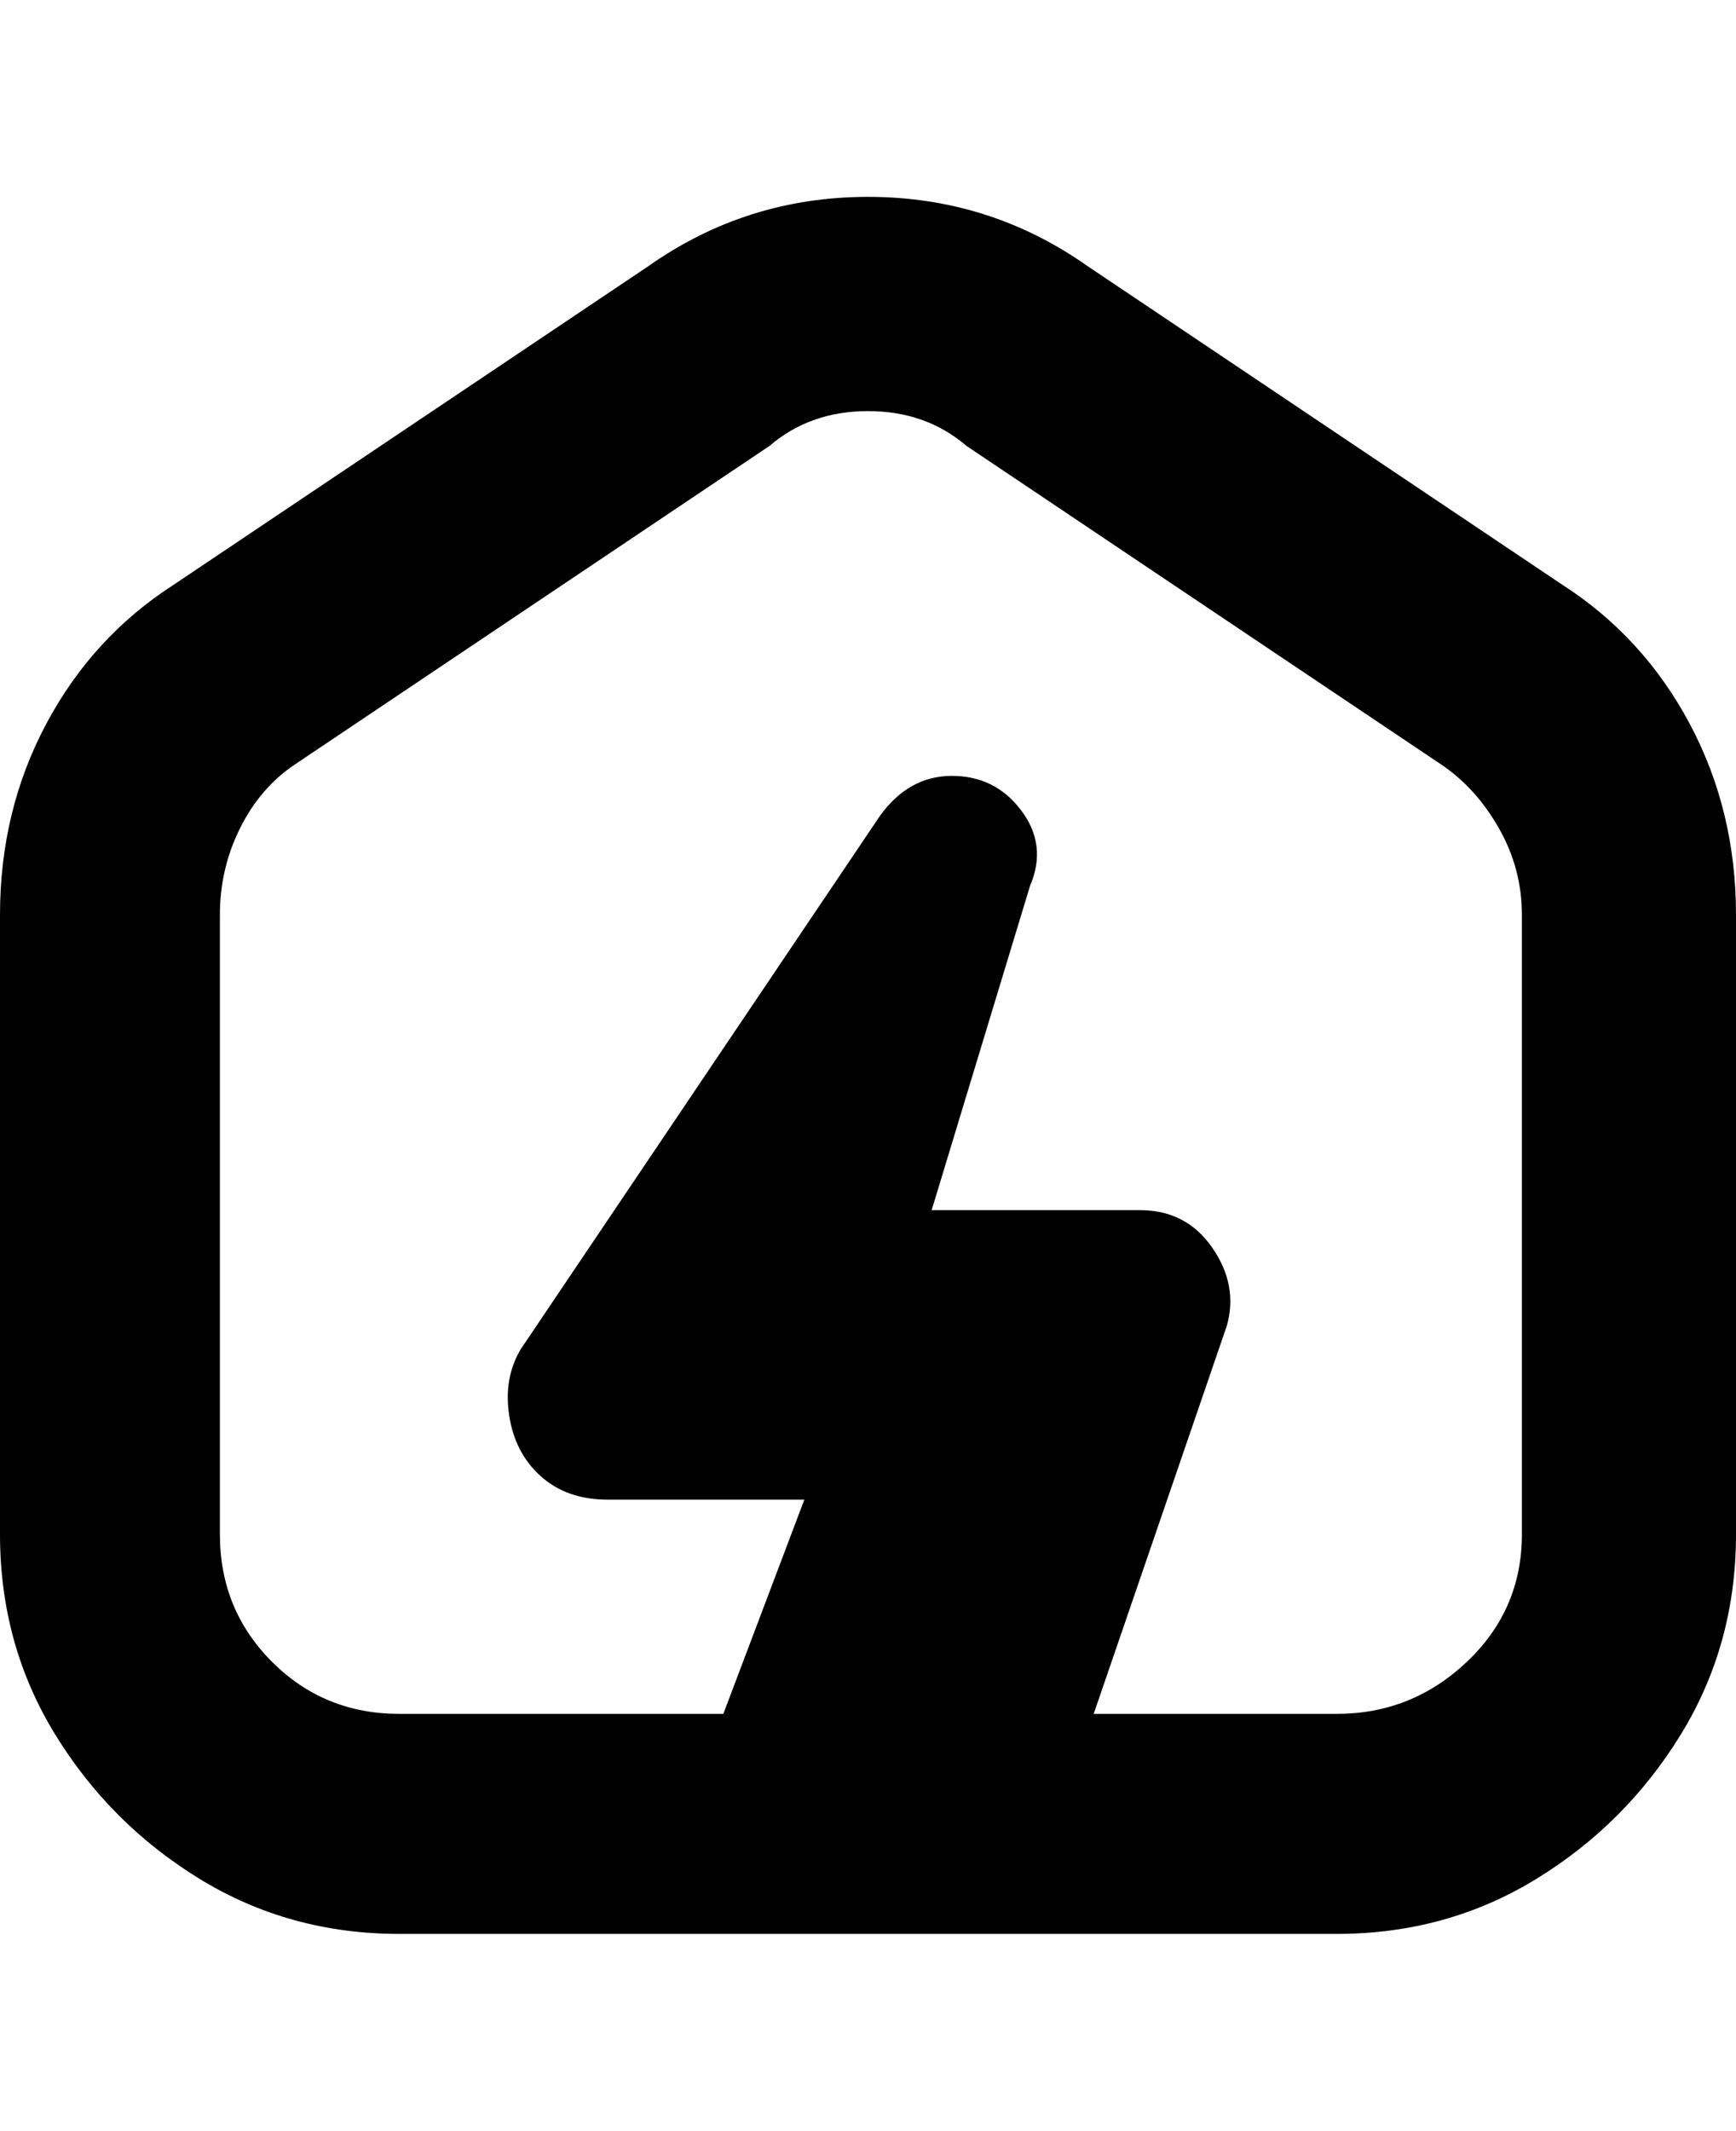 <svg viewBox="0 0 300 368" xmlns="http://www.w3.org/2000/svg"><path d="M270 101l-82-55q-17-12-38-12t-38 12l-82 55q-14 9-22 24t-8 33v107q0 19 9.5 34.5t25 25Q50 334 69 334h162q19 0 34.5-9.5t25-25Q300 284 300 265V158q0-18-8-33t-22-24zm-7 164q0 13-9.5 22t-22.5 9h-42l23-67q2-7-2.5-13.5T197 209h-36l17-56q3-7-1.5-13t-12-6q-7.5 0-12.5 7l-62 92q-3 5-2 11.5t5.5 10.5q4.5 4 11.5 4h34l-14 37H69q-13 0-22-9t-9-22V158q0-8 3.5-15t9.5-11l82-55q7-6 17-6t17 6l82 55q6 4 10 11t4 15v107z"/></svg>
